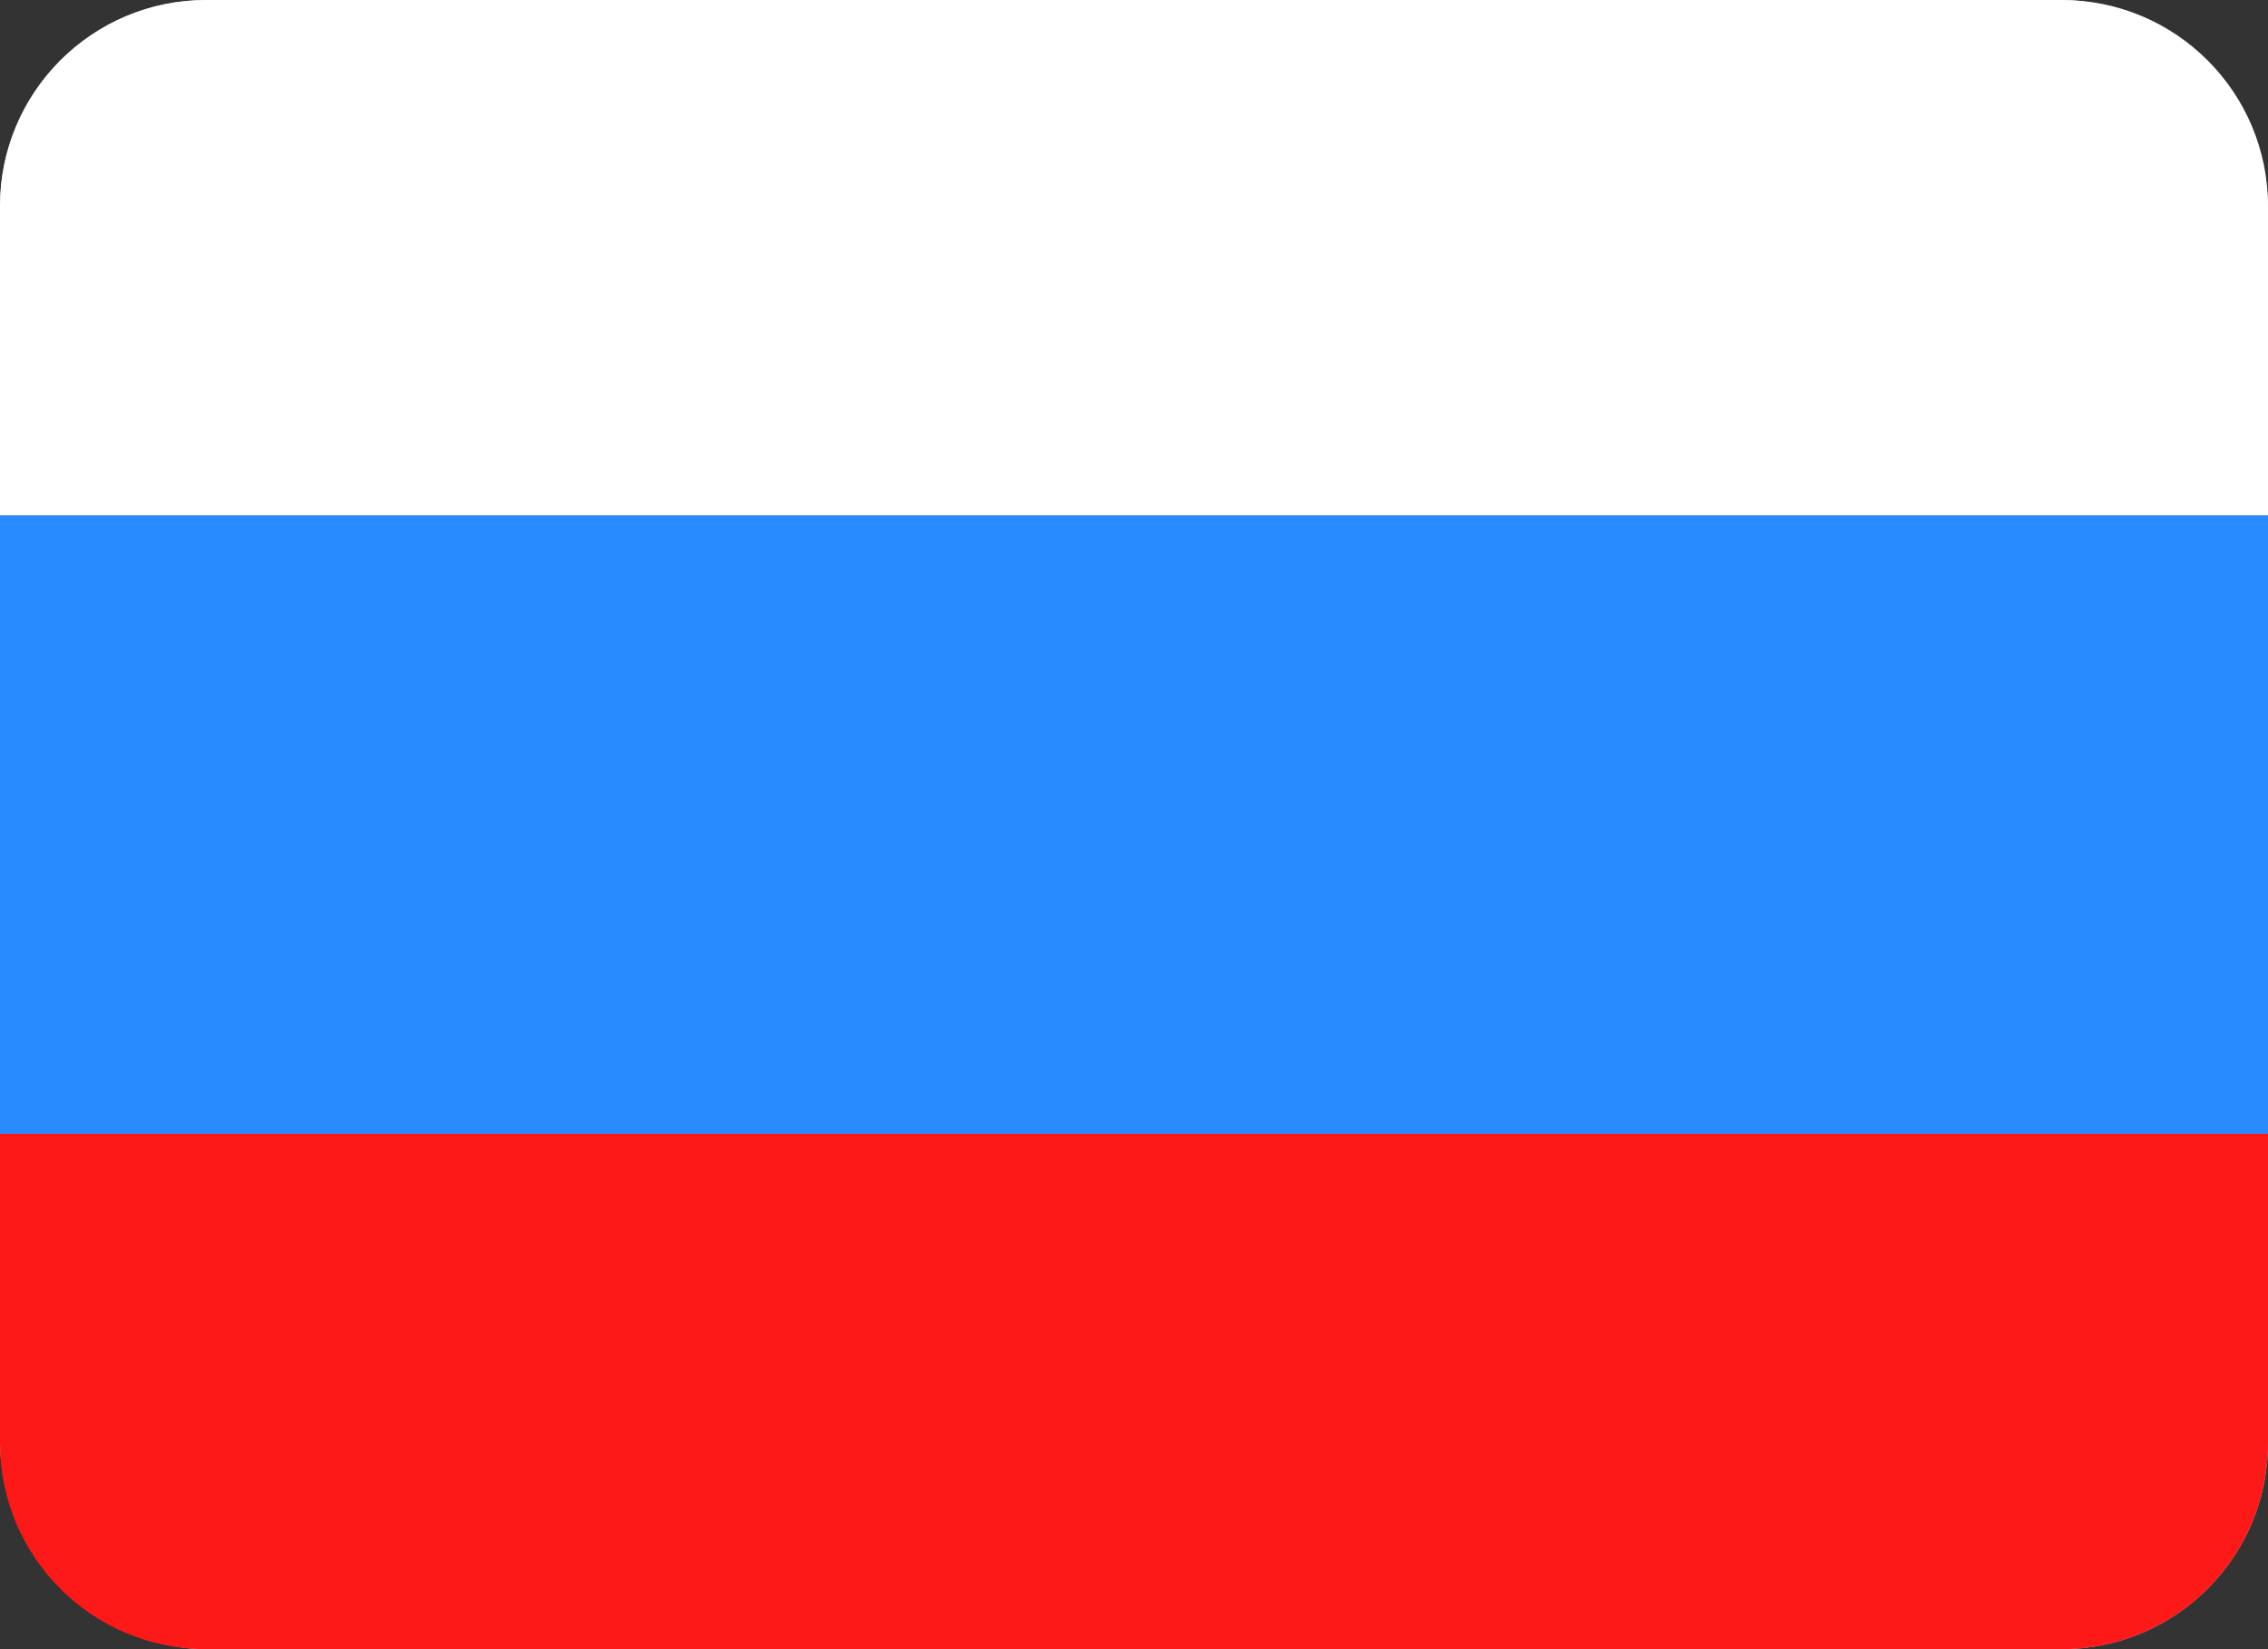 <svg width="22" height="16" viewBox="0 0 22 16" fill="none" xmlns="http://www.w3.org/2000/svg">
<rect x="0" y="0" width="22" height="16" fill="#333333" stroke="none"/>
<rect width="22" height="16" rx="2" fill="#C4C4C4"/>
<path d="M0 2C0 0.895 0.895 0 2 0H20C21.105 0 22 0.895 22 2V5H0V2Z" fill="white"/>
<rect y="5" width="22" height="6" fill="#288BFF"/>
<path d="M0 11H22V14C22 15.105 21.105 16 20 16H2C0.895 16 0 15.105 0 14V11Z" fill="#FE1919"/>
</svg>
